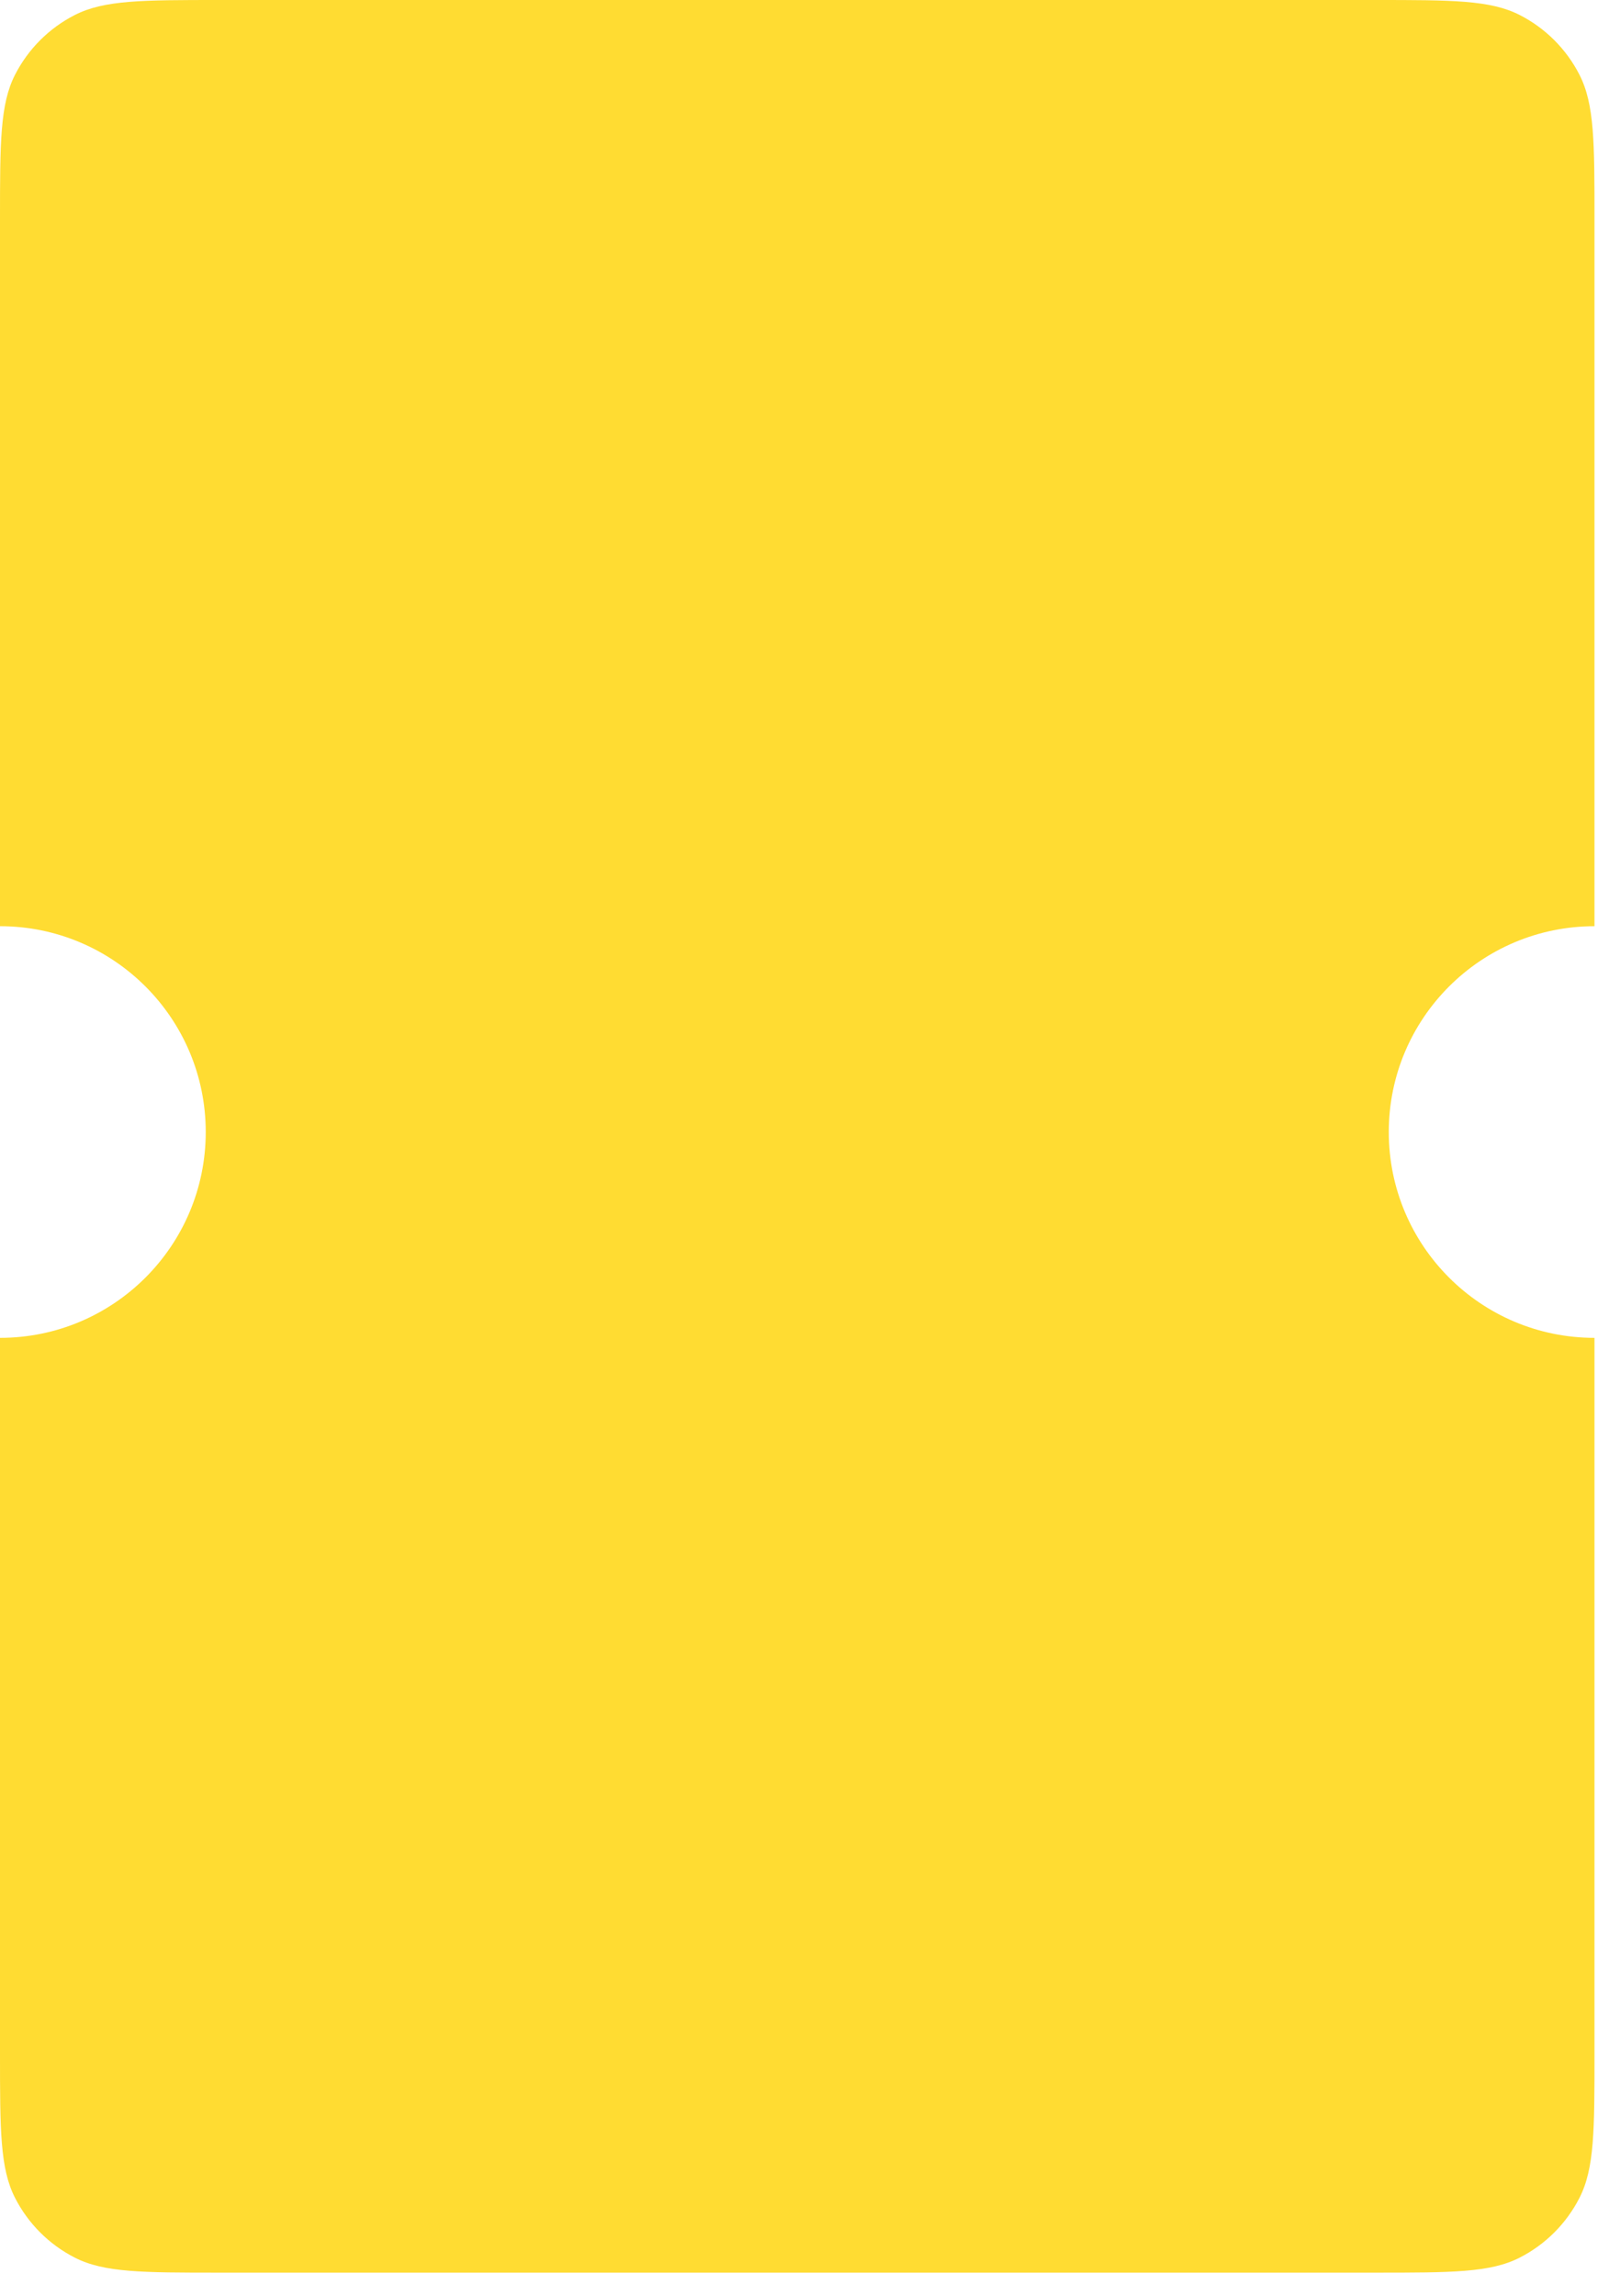 <svg width="61" height="87" viewBox="0 0 61 87" fill="none" xmlns="http://www.w3.org/2000/svg">
<path fill-rule="evenodd" clip-rule="evenodd" d="M0 8.32C0 5.408 0 3.952 0.567 2.839C1.065 1.861 1.861 1.065 2.839 0.567C3.952 0 5.408 0 8.32 0H52.13C55.042 0 56.498 0 57.611 0.567C58.589 1.065 59.385 1.861 59.883 2.839C60.45 3.952 60.45 5.408 60.45 8.32V35.1C56.143 35.101 52.651 38.593 52.651 42.9C52.651 47.208 56.143 50.7 60.45 50.7V77.805C60.45 80.717 60.45 82.173 59.883 83.286C59.385 84.264 58.589 85.06 57.611 85.558C56.498 86.125 55.042 86.125 52.13 86.125H8.32C5.408 86.125 3.952 86.125 2.839 85.558C1.861 85.06 1.065 84.264 0.567 83.286C0 82.173 0 80.717 0 77.805V50.7H0C4.308 50.7 7.8 47.208 7.8 42.9C7.8 38.592 4.308 35.1 0 35.1H0V8.32Z" fill="#FFDC32"/>
</svg>
